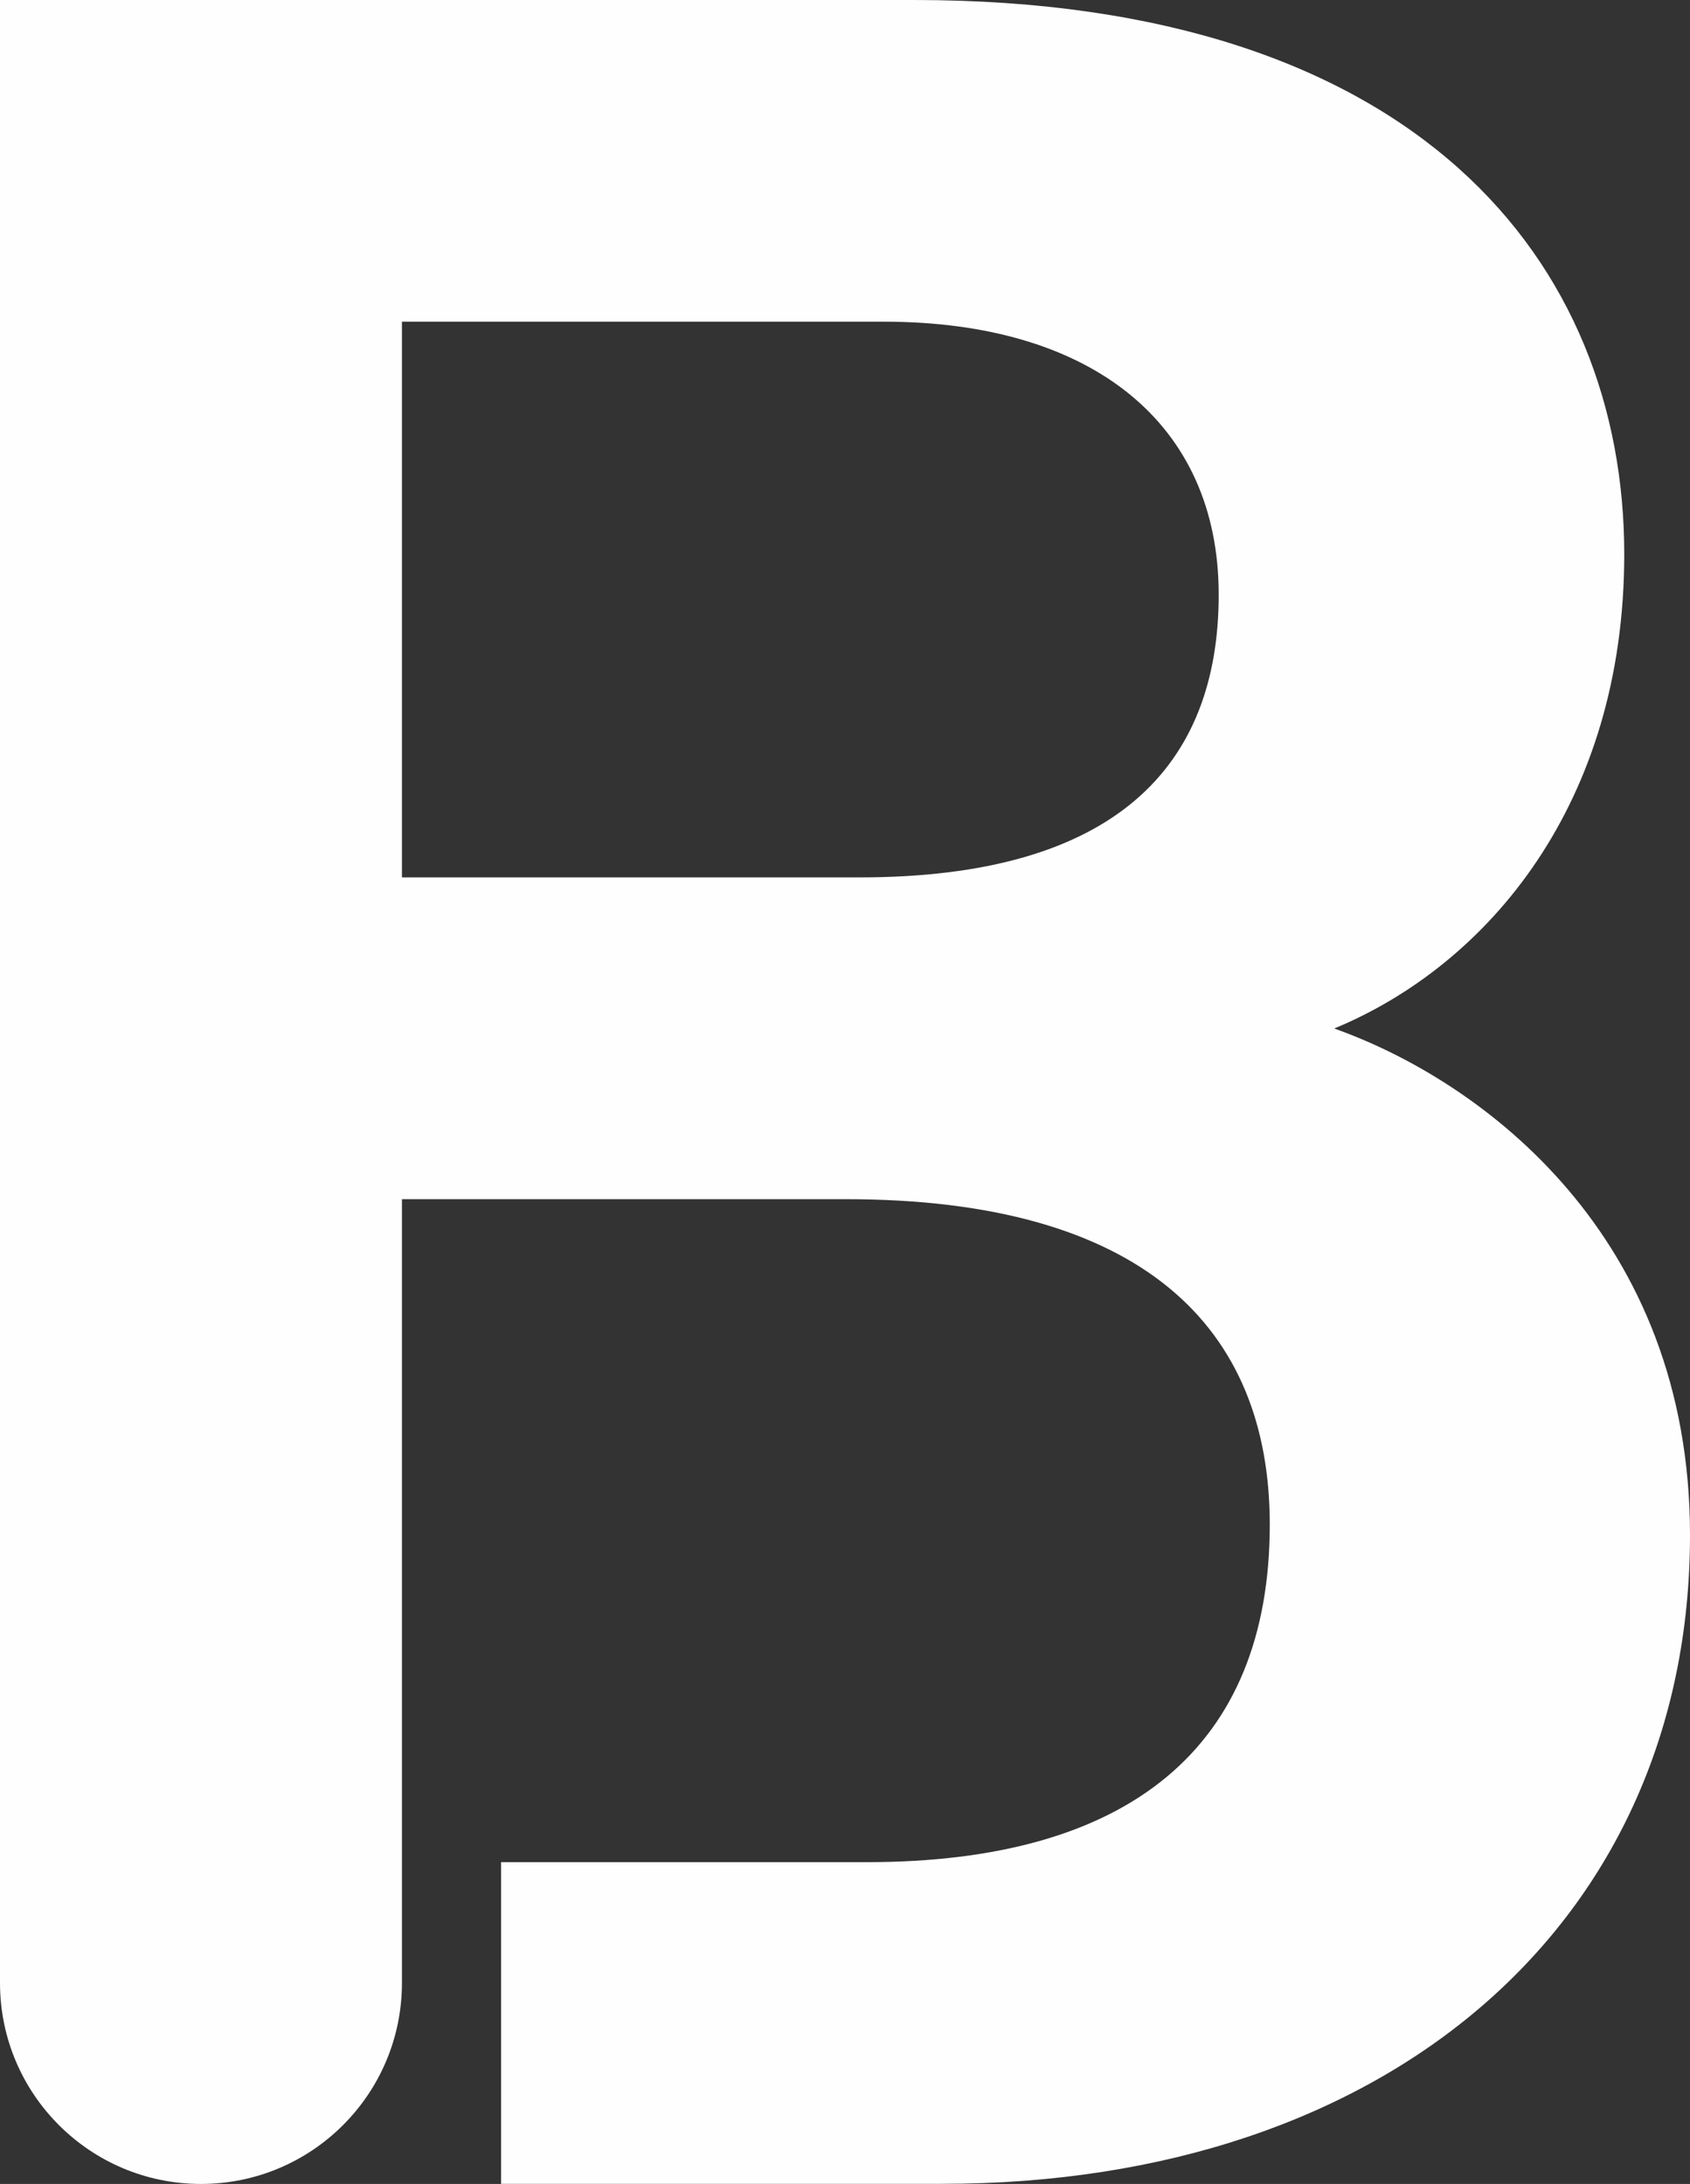 <?xml version="1.0" encoding="UTF-8"?>
<svg id="Capa_2" data-name="Capa 2" xmlns="http://www.w3.org/2000/svg" viewBox="0 0 158.85 205.23">
  <rect x="0" y="0" width="158.85" height="205.23" fill="#333333" stroke="none"/>
  <defs>
    <style>
      .cls-1 {
        fill: #fdfefd;
      }
    </style>
  </defs>
  <g id="Capa_2-2" data-name="Capa 2">
    <path class="cls-1" d="M125.41,96.65c14.51-6,27.26-21.19,27.26-44.57,0-27.27-19.28-52.08-66.74-52.08H0V186.34c0,10.43,8.46,18.89,18.89,18.89h0c10.43,0,18.89-8.46,18.89-18.89V112.69h41.74c27.9,0,39.83,12.07,39.83,30.57,0,21-13.28,31.73-37.88,31.73H47.1v30.23h41.47c42.03,0,70.28-24.64,70.28-60.98,0-28.07-19.43-42.61-33.44-47.59Zm-44.62-14.2H37.78V30.23h45.3c19.51,0,31.47,9.54,31.47,25.65s-9.7,26.57-33.75,26.57h0Z"/>
  </g>
</svg>